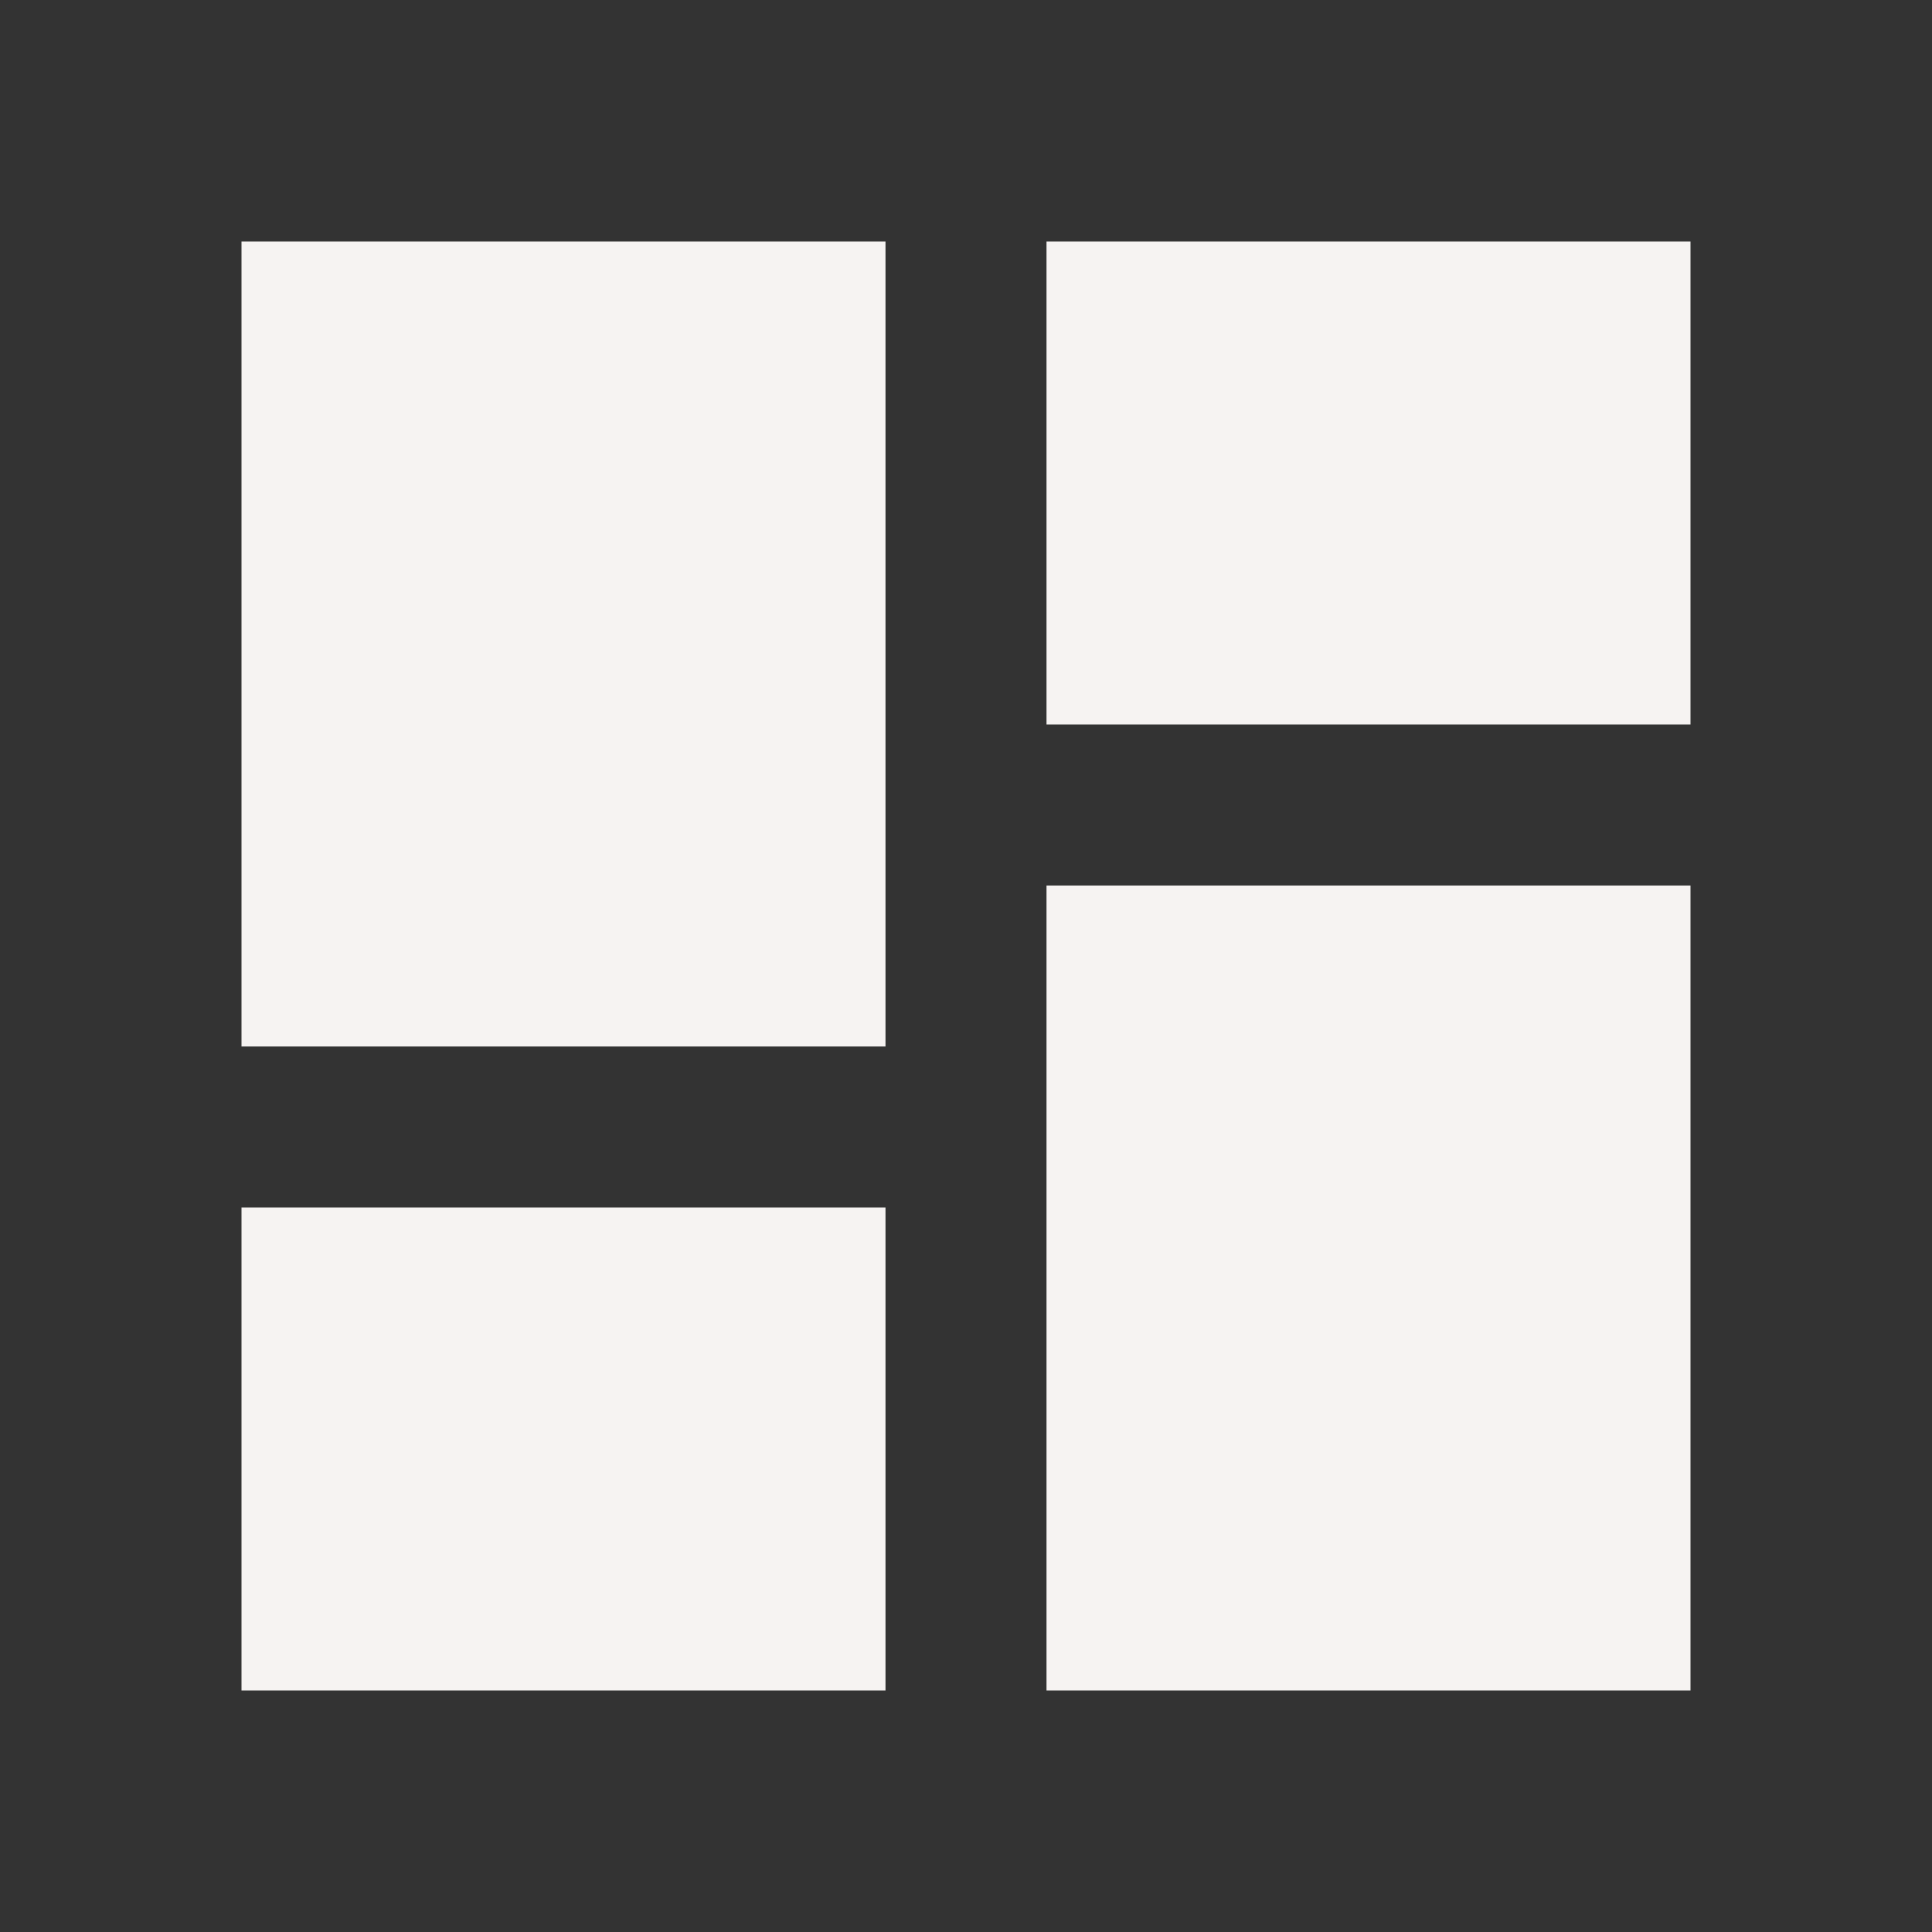 <svg xmlns="http://www.w3.org/2000/svg" fill="#F6F3F2" viewBox="0 0 24 24"><rect x="0" y="0" width="24" height="24" fill="#333333" stroke="none"/><path d="M13,3V9H21V3M13,21H21V11H13M3,21H11V15H3M3,13H11V3H3V13Z" /></svg>